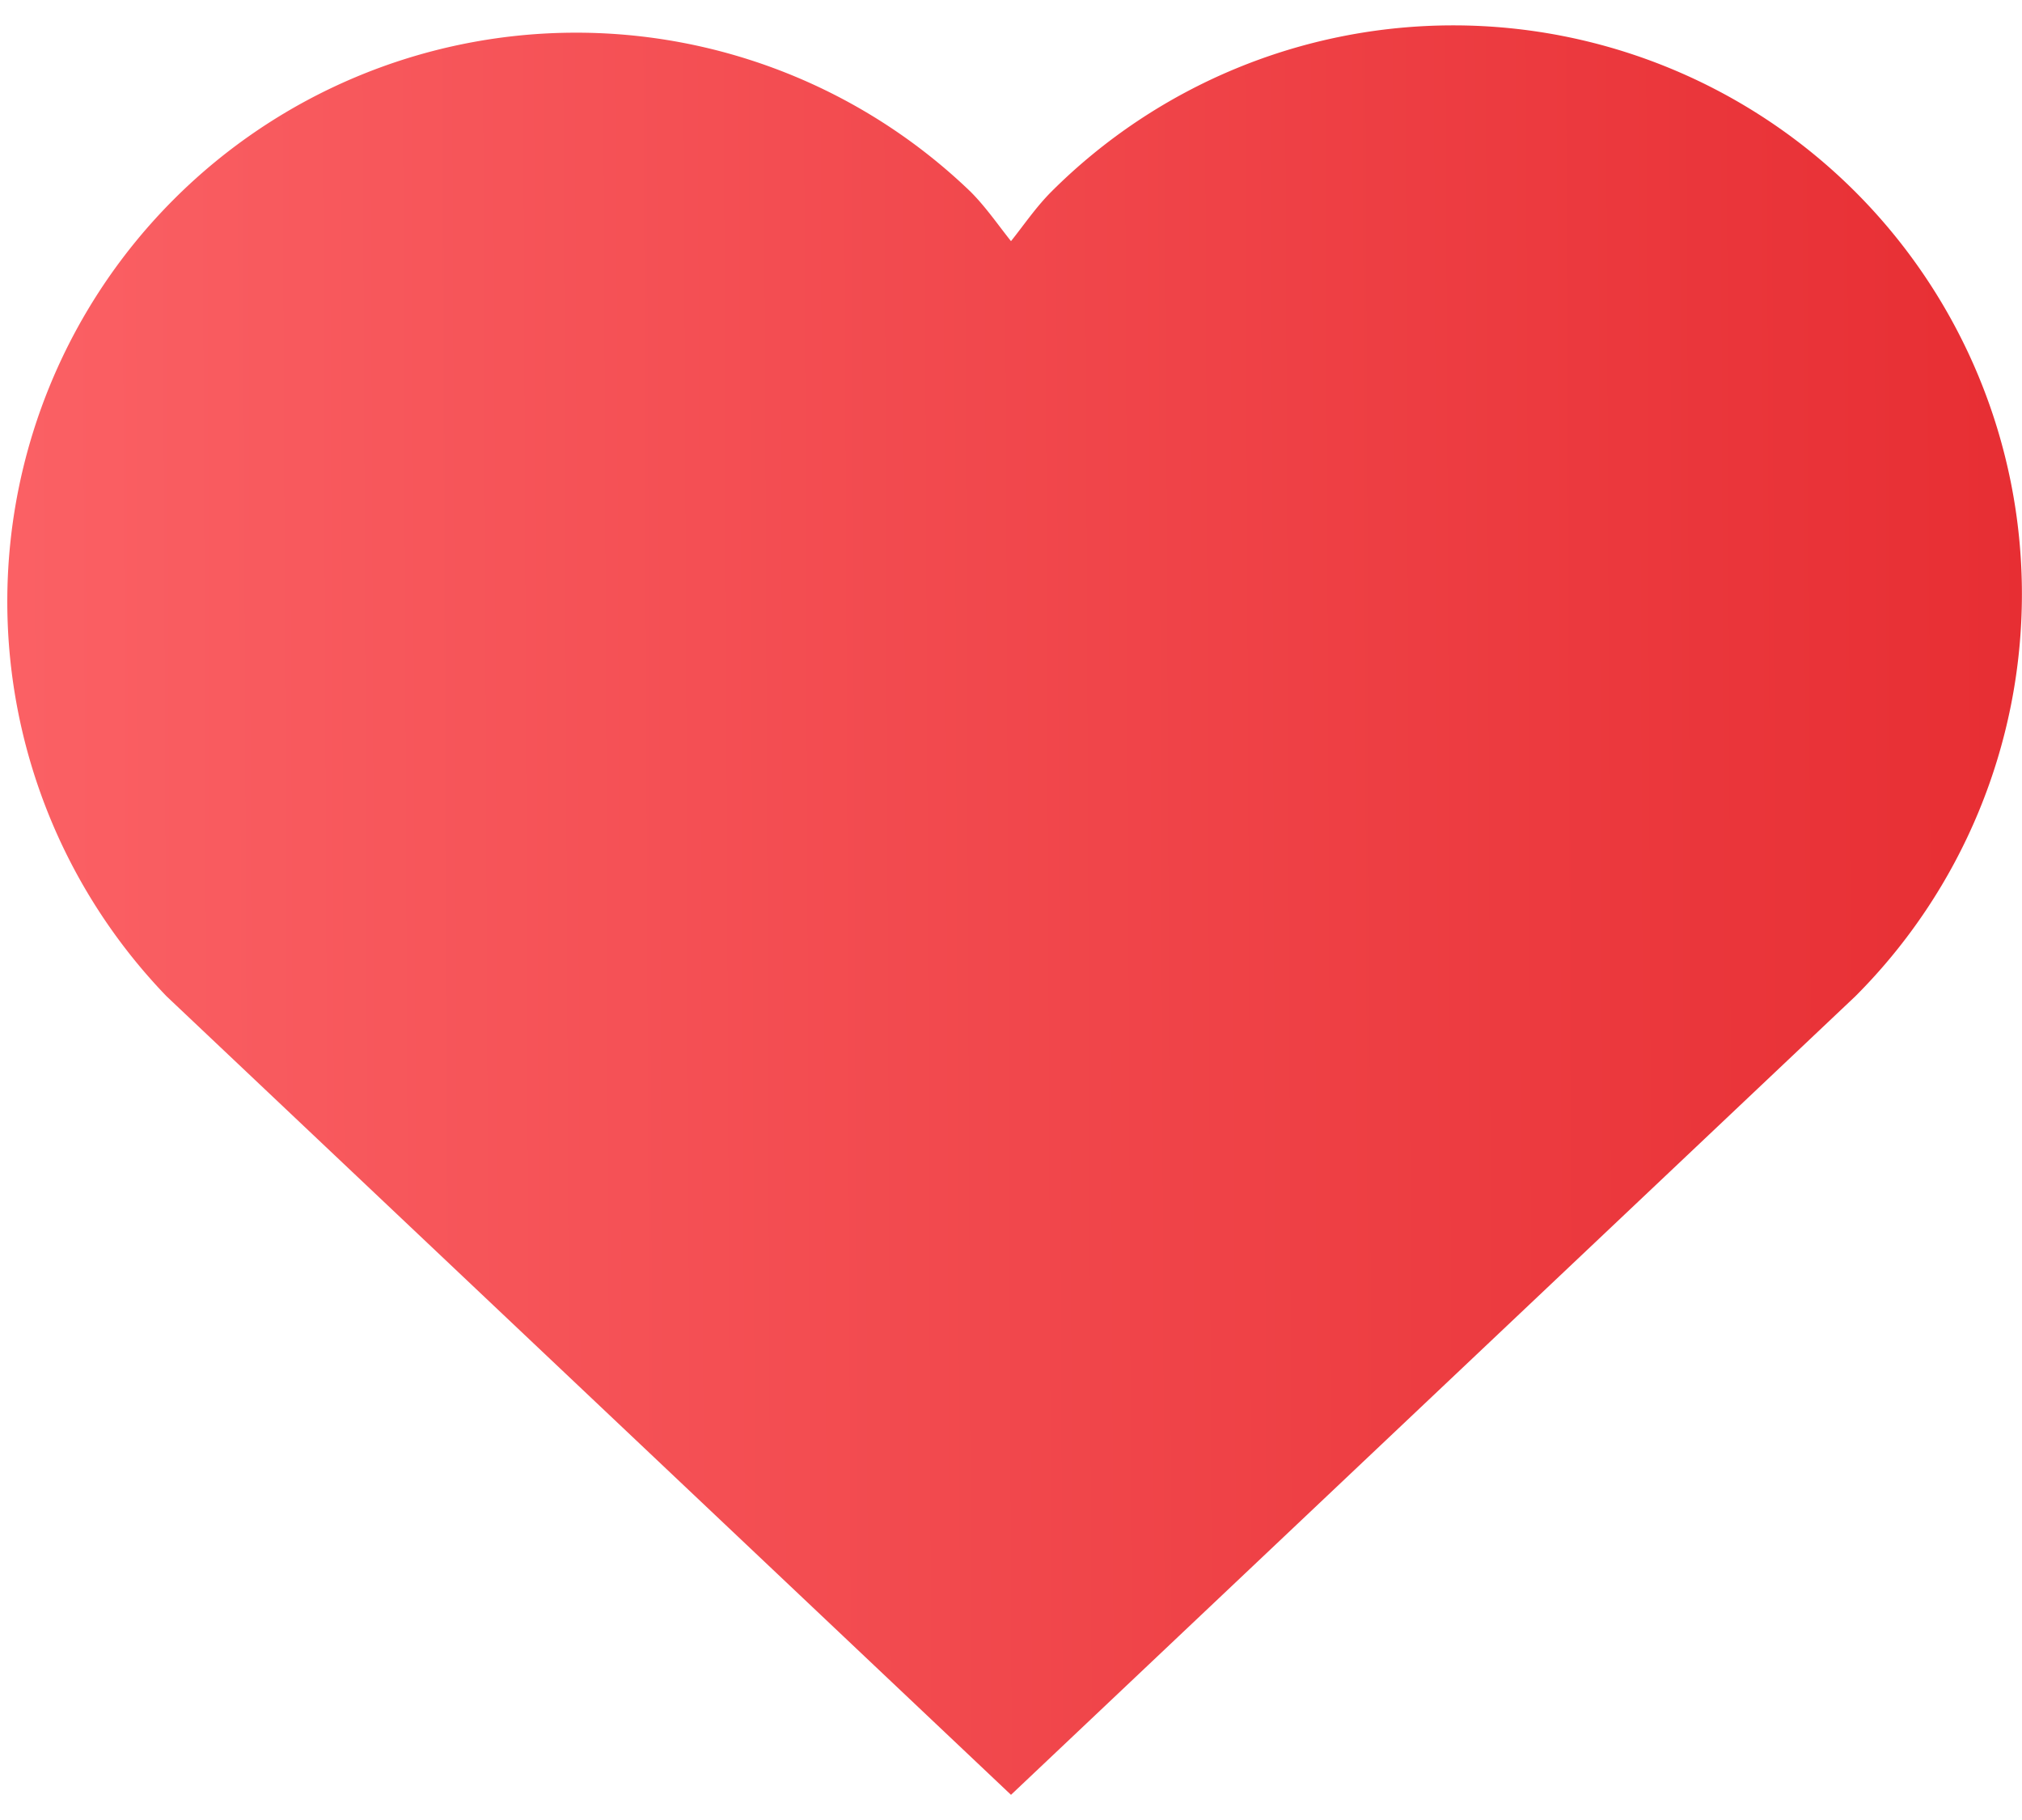 <?xml version="1.0" encoding="UTF-8"?> <svg xmlns="http://www.w3.org/2000/svg" width="20" height="18" fill="none"><path d="M18.352 1.898a5.626 5.626 0 00-7.955 0c-.151.152-.267.324-.397.487-.13-.163-.247-.335-.398-.487a5.626 5.626 0 00-7.955 7.955L10 17.751l8.352-7.898a5.626 5.626 0 000-7.955z" fill="url(#paint0_linear)"></path><defs><linearGradient id="paint0_linear" x1="-.14" y1="9.181" x2="20.082" y2="9.094" gradientUnits="userSpaceOnUse"><stop stop-color="#FB6165"></stop><stop offset="1" stop-color="#E72E33"></stop></linearGradient></defs></svg> 